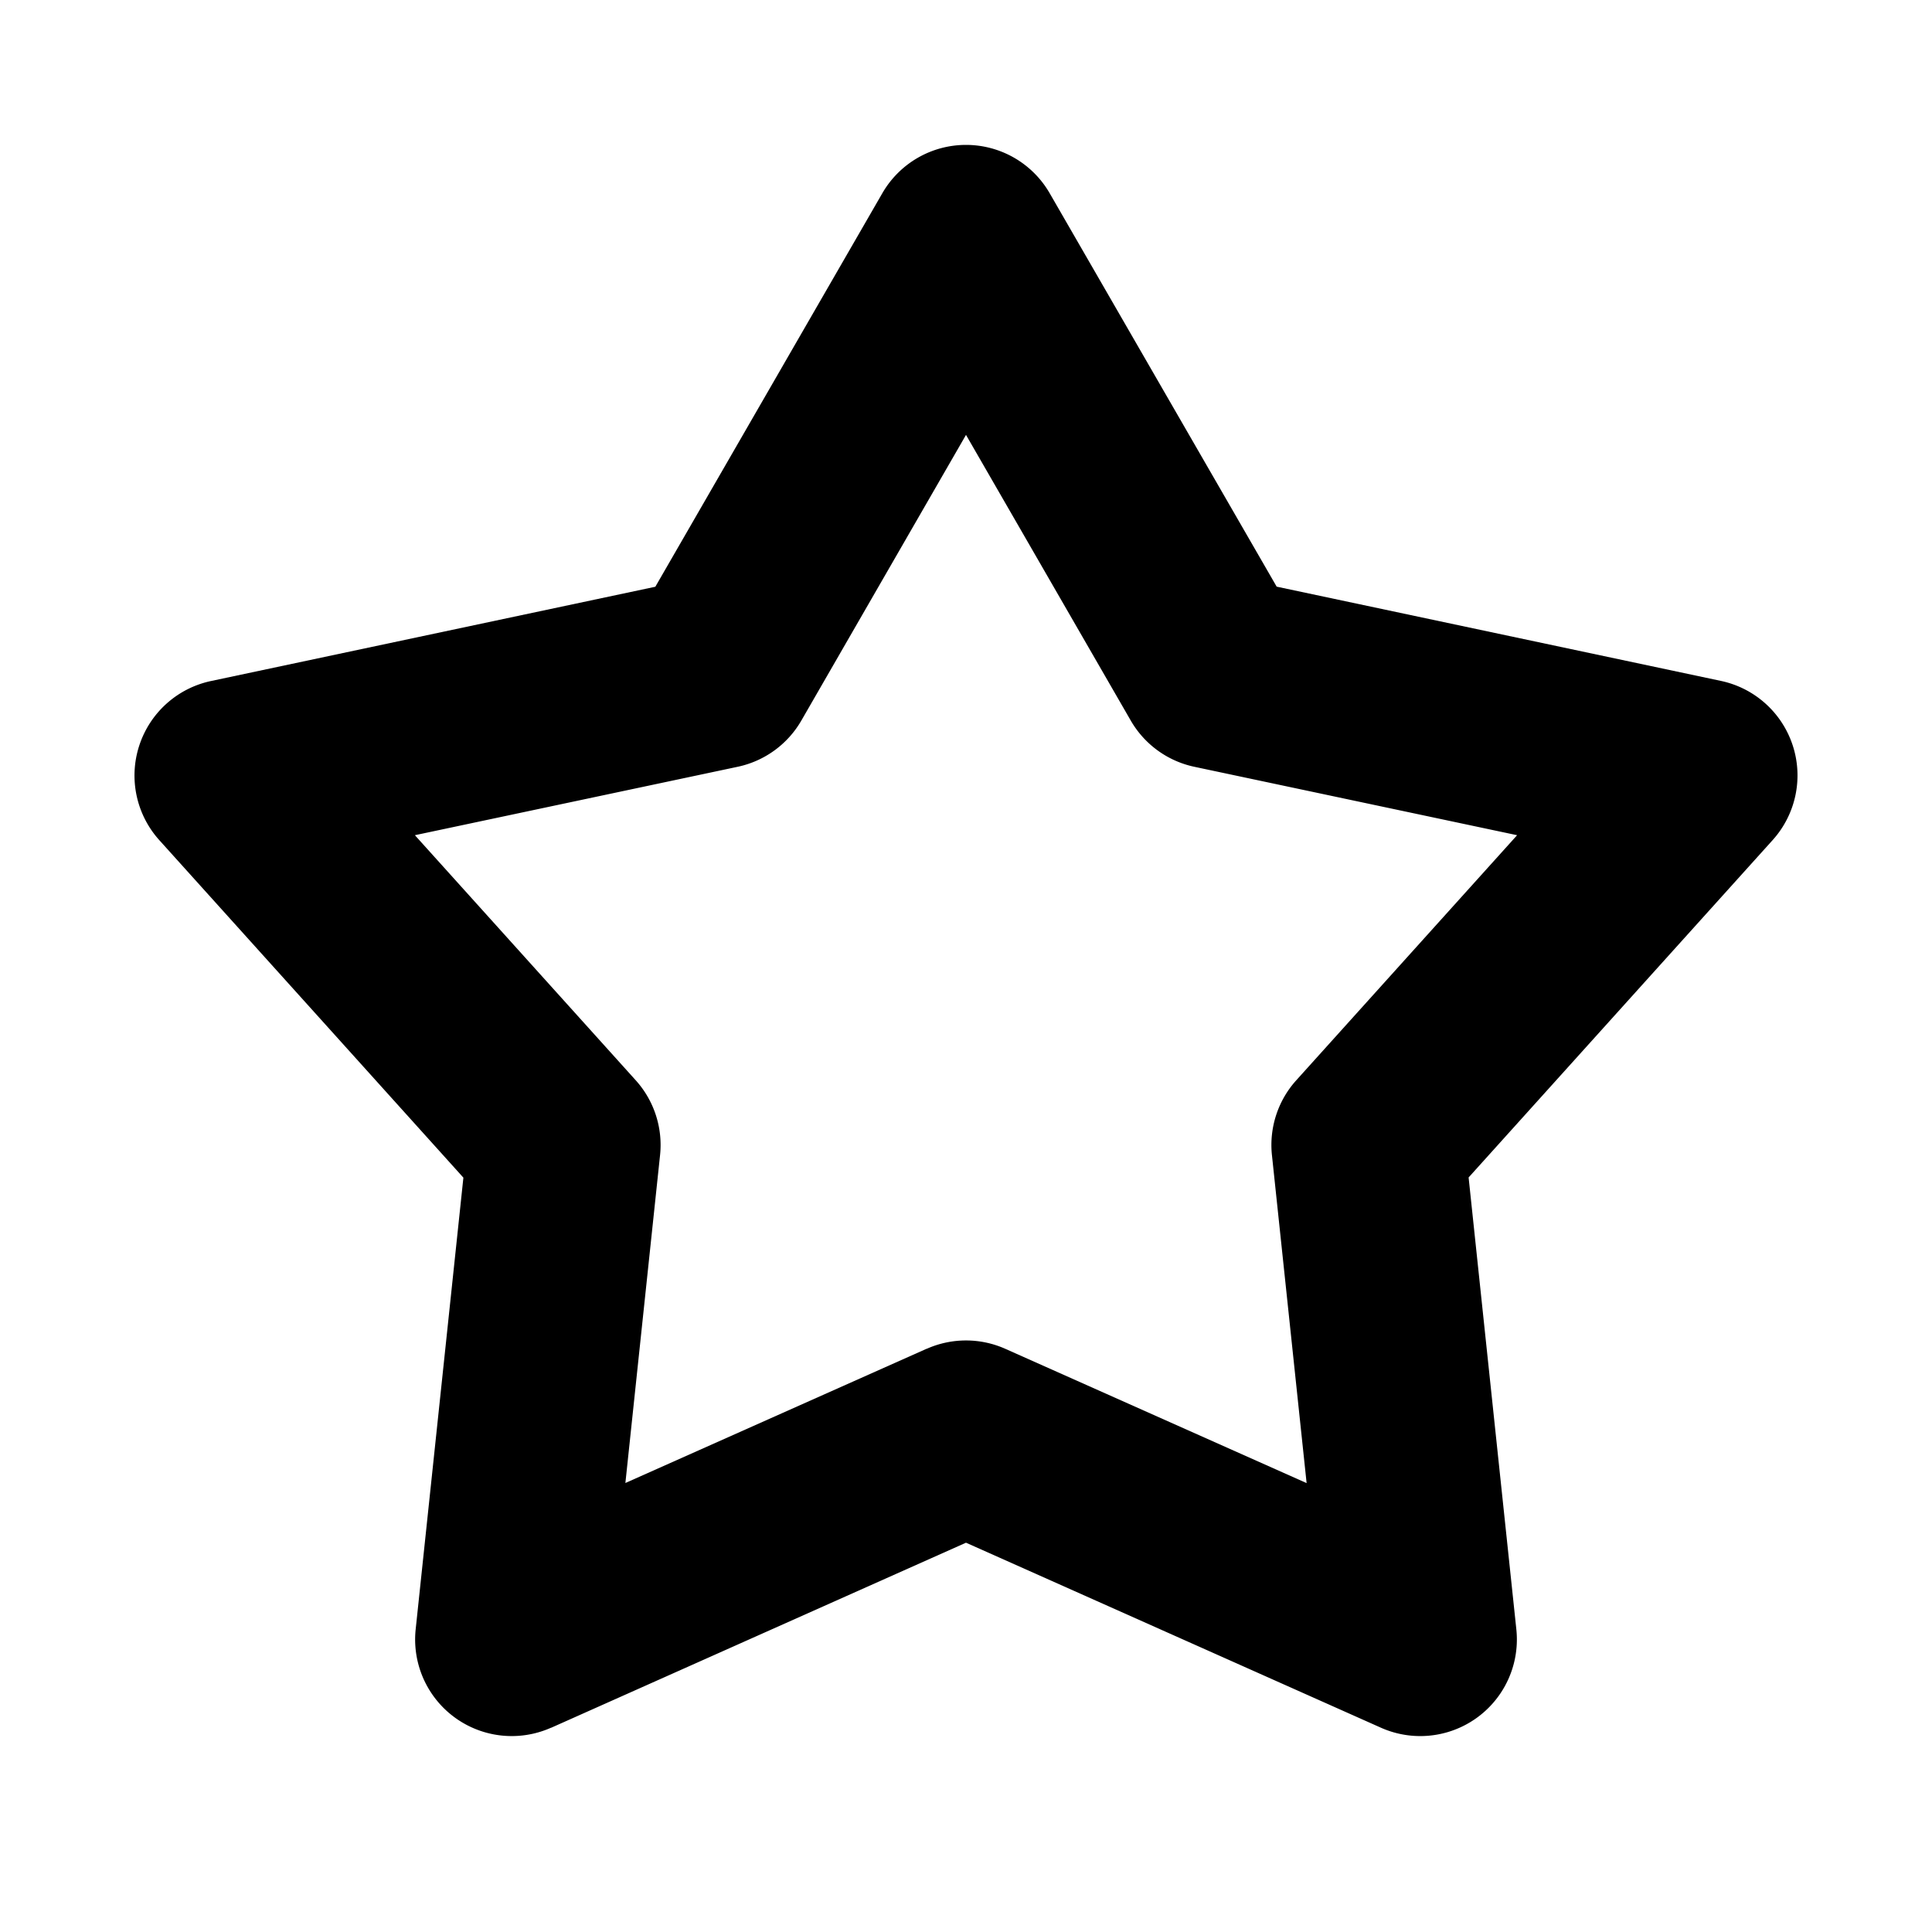 <svg viewBox="0 0 20 20" fill="none" xmlns="http://www.w3.org/2000/svg" height="1em" width="1em">
  <path fill-rule="evenodd" clip-rule="evenodd" d="M5.705 17.886 10 15.97l4.295 1.915a1 1 0 0 0 1.402-1.019l-.494-4.677 3.148-3.493a1 1 0 0 0-.535-1.647l-4.6-.976L10.866 2a1 1 0 0 0-1.732 0l-2.35 4.074-4.6.976a1 1 0 0 0-.535 1.647l3.148 3.494-.494 4.676a1 1 0 0 0 1.402 1.018Zm3.888-3.924-3.119 1.39.359-3.395a1 1 0 0 0-.252-.774L4.295 8.646l3.34-.708a1 1 0 0 0 .66-.478L10 4.502l1.706 2.958a1 1 0 0 0 .659.478l3.34.708-2.286 2.537a1 1 0 0 0-.252.774l.359 3.396-3.119-1.39a1 1 0 0 0-.814 0Z" fill="currentColor"/>
</svg>

